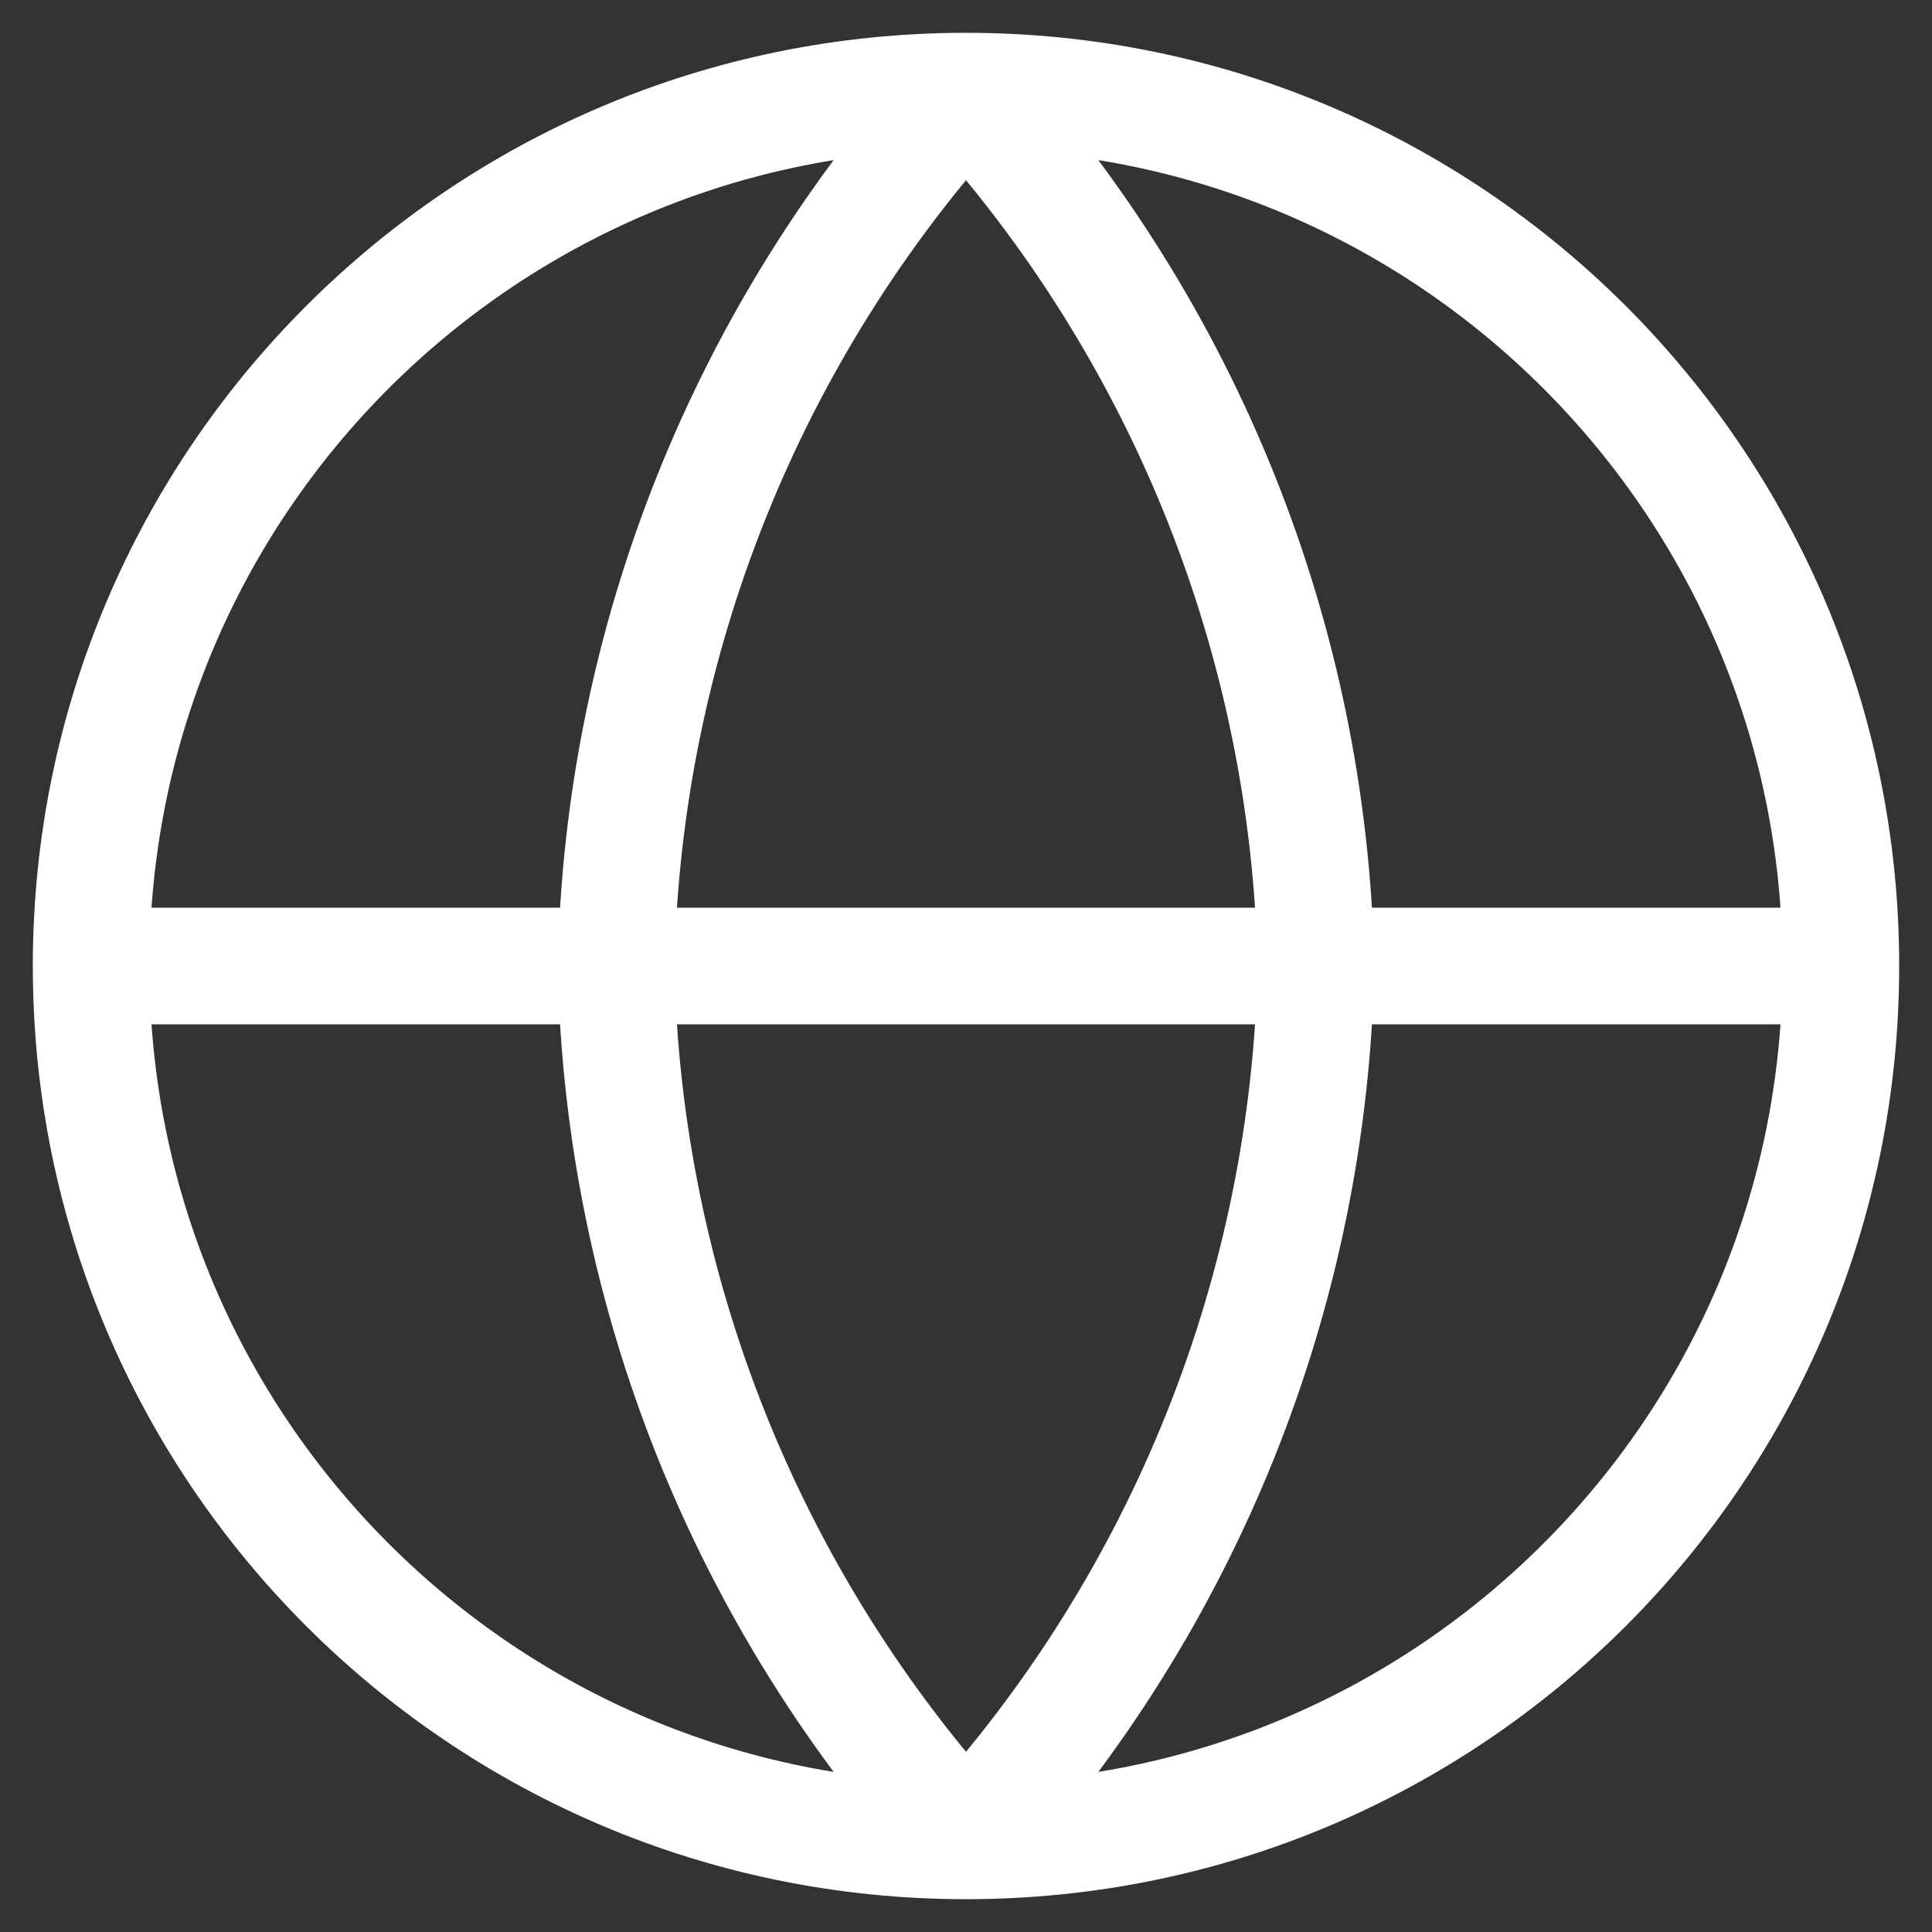 <?xml version="1.0" encoding="UTF-8"?>
<svg fill="none" xmlns="http://www.w3.org/2000/svg" viewBox="0 0 26.5 26.5">
  <rect x="0" y="0" width="26.5" height="26.5" fill="#333333" stroke="none"/>
  <path class="cls-1" d="M25.25,13.25c0,6.63-5.37,12-12,12m12-12c0-6.63-5.37-12-12-12m12,12H1.25m12,12c-6.63,0-12-5.37-12-12m12,12c3-3.29,4.71-7.55,4.8-12-.09-4.45-1.8-8.71-4.8-12m0,24c-3-3.29-4.71-7.55-4.8-12,.09-4.45,1.8-8.71,4.8-12M1.25,13.25C1.25,6.62,6.62,1.25,13.25,1.25" stroke="#FFF" stroke-width="1.6" stroke-linecap="round" stroke-linejoin="round"/>
</svg>